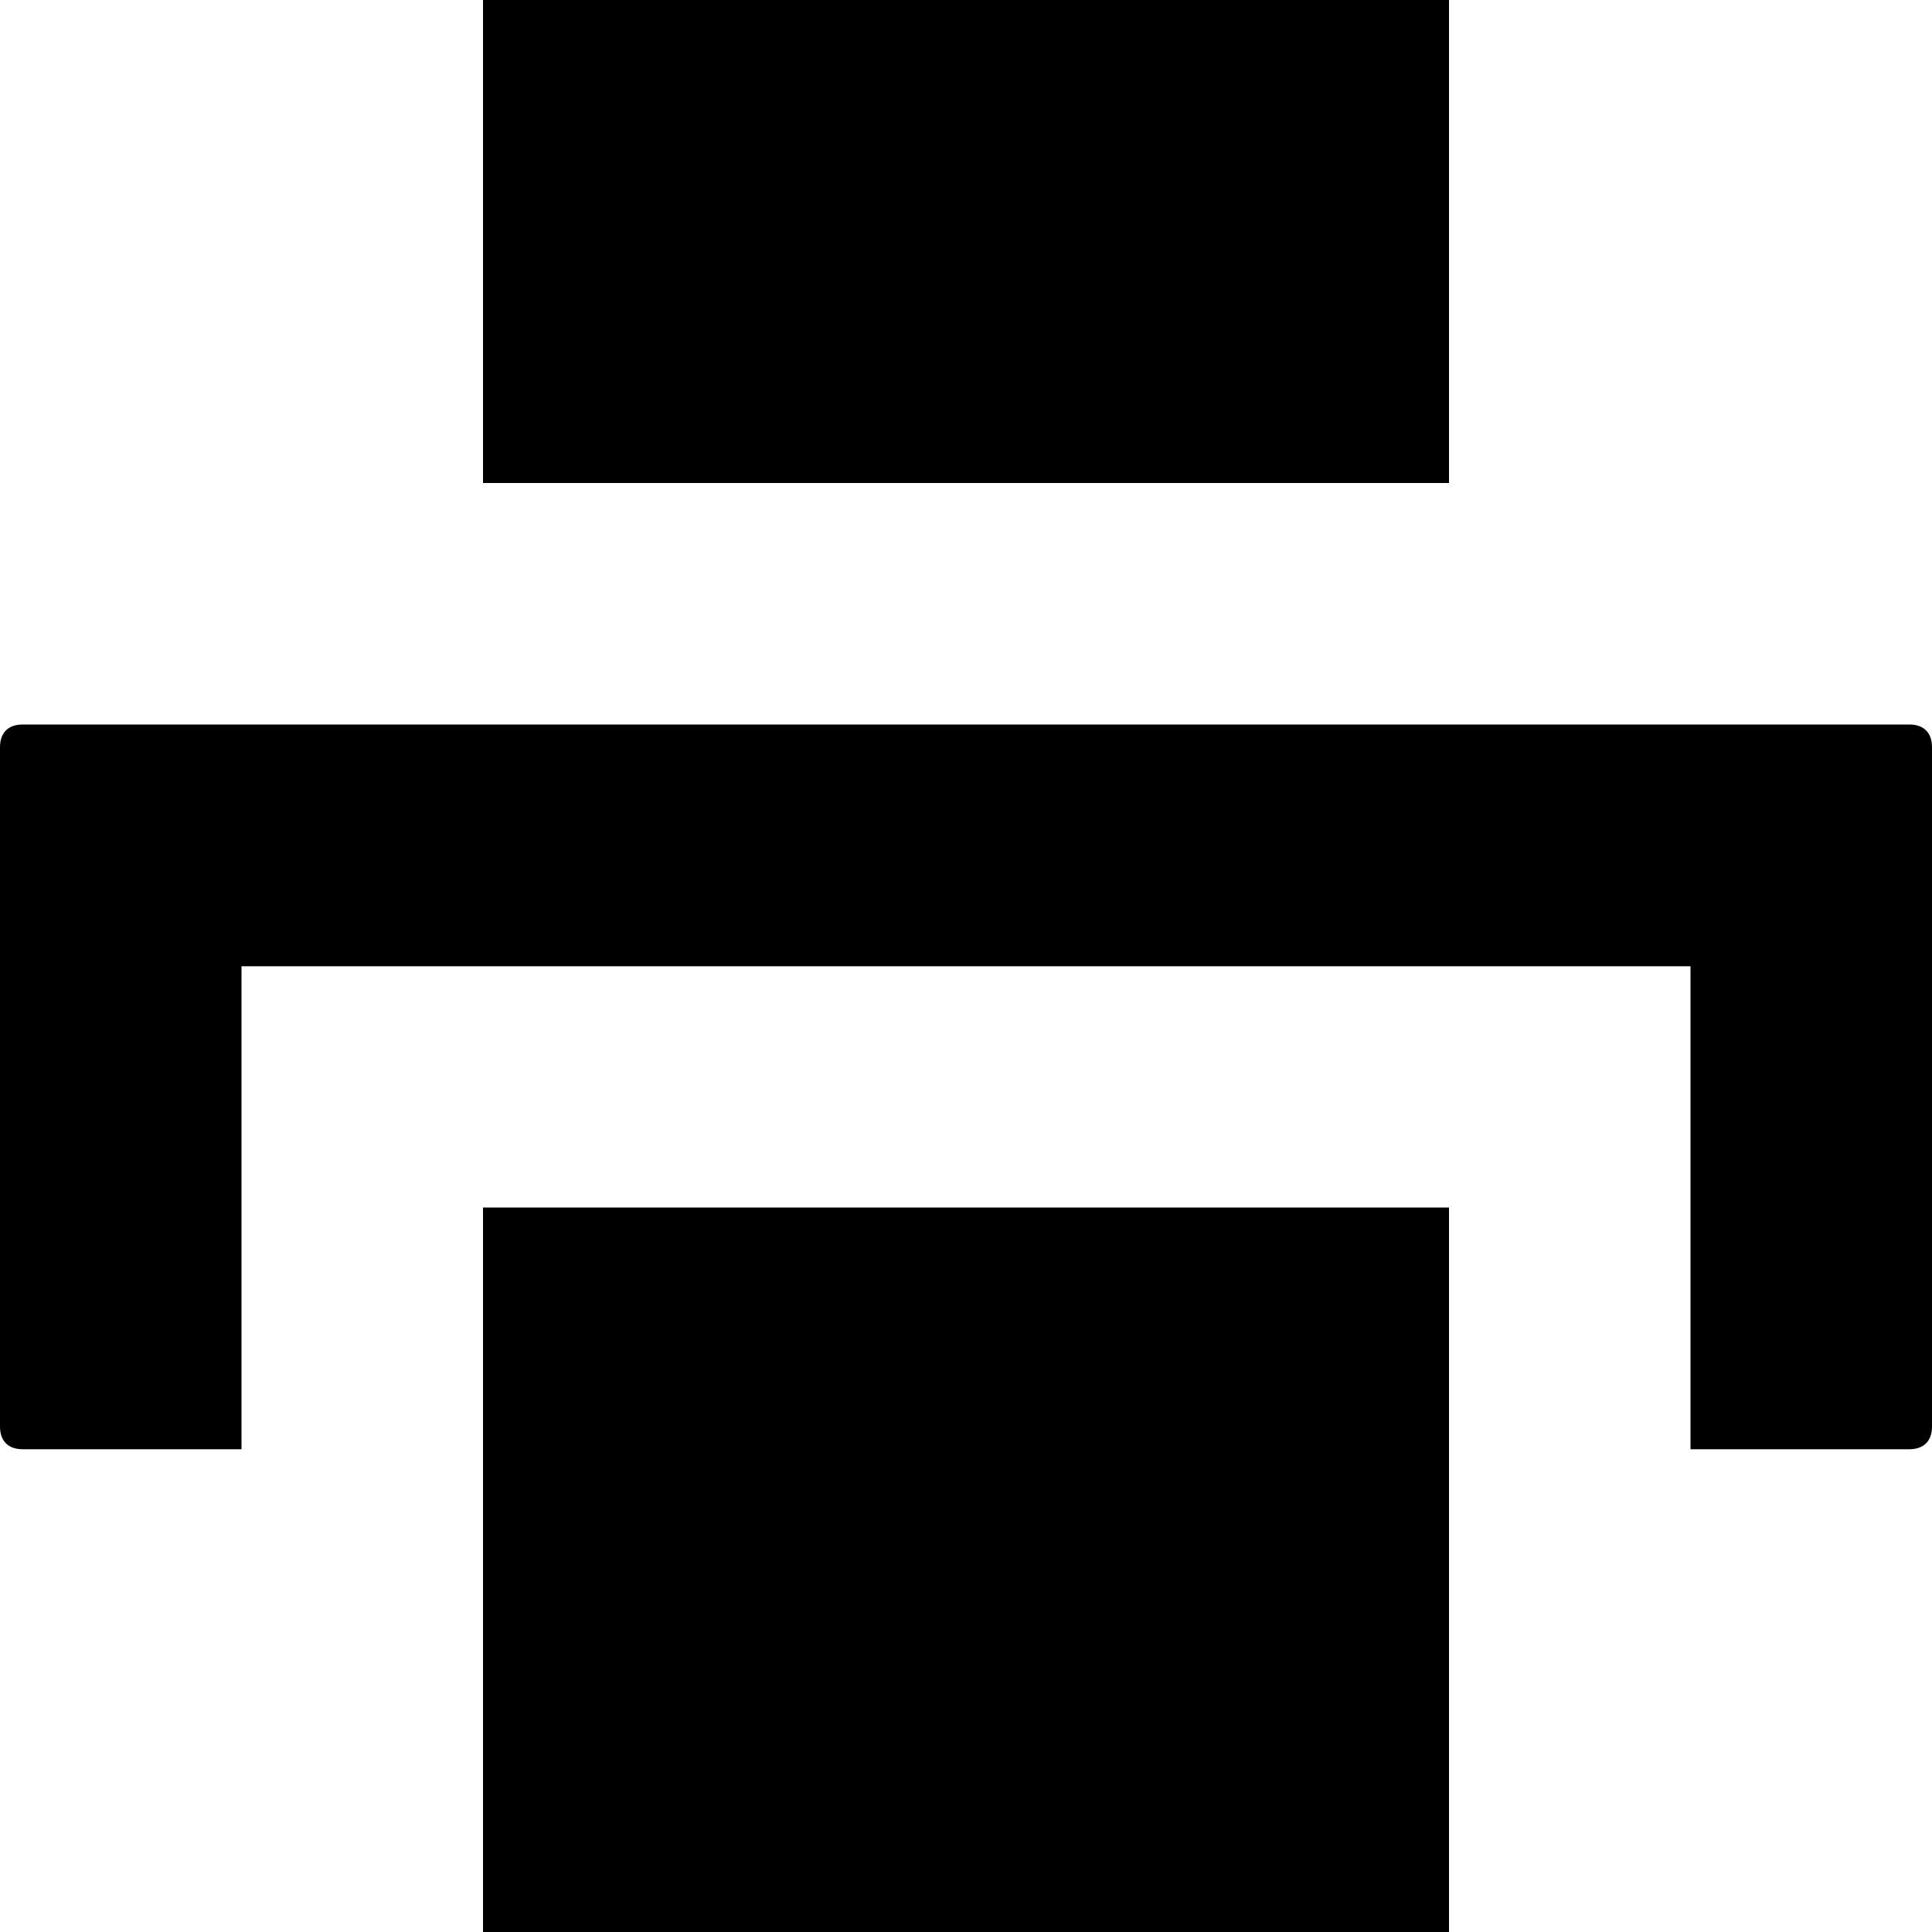 <svg xmlns="http://www.w3.org/2000/svg" version="1.1" width="8" height="8" data-icon="print" viewBox="0 0 8 8">
  <path d="M2 0v2h4v-2h-4zm-1.906 3c-.06 0-.094.034-.094.094v2.813c0 .06.034.094.094.094h.906v-2h6v2h.906c.06 0 .094-.034.094-.094v-2.813c0-.06-.034-.094-.094-.094h-7.813zm1.906 2v3h4v-3h-4z" />
</svg>
